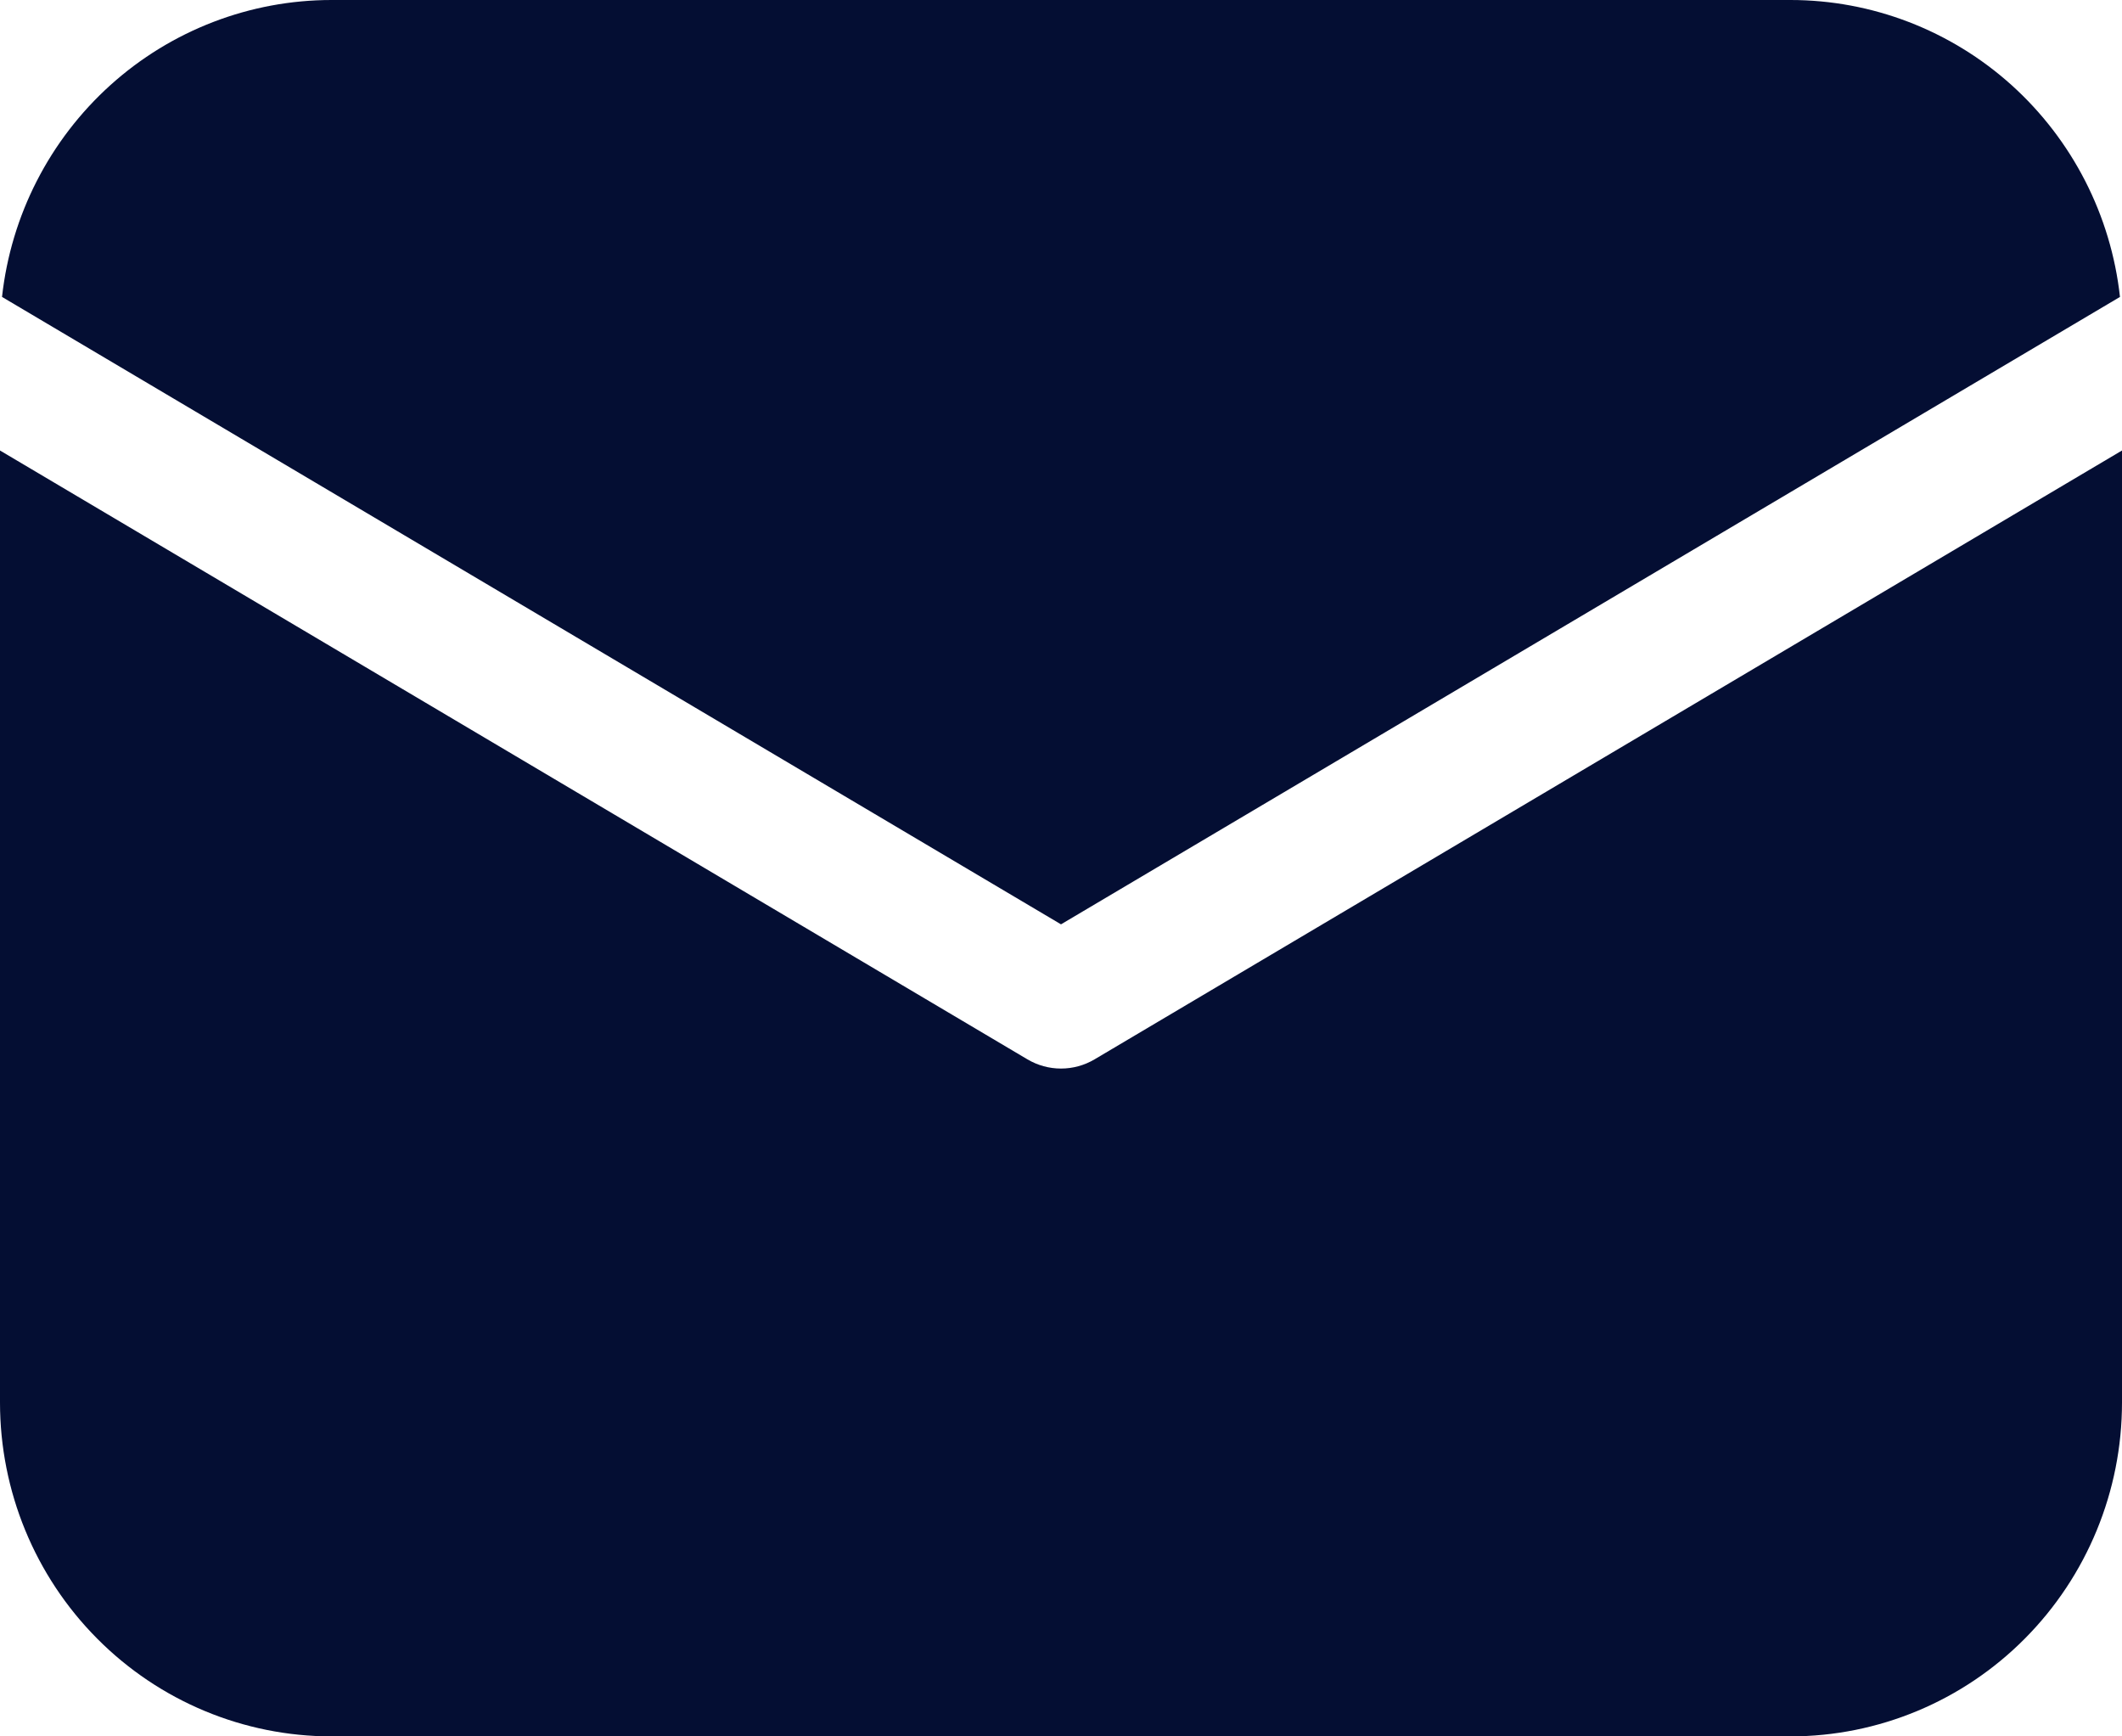 <svg width="22" height="18" viewBox="0 0 22 18" fill="none" xmlns="http://www.w3.org/2000/svg">
<path d="M22 4.67V14.539C22 15.457 21.638 16.337 20.993 16.986C20.349 17.635 19.474 18 18.562 18H3.438C2.526 18 1.651 17.635 1.007 16.986C0.362 16.337 0 15.457 0 14.539V4.67L10.651 10.981C10.757 11.044 10.877 11.077 11 11.077C11.123 11.077 11.243 11.044 11.349 10.981L22 4.67ZM18.562 4.28576e-08C19.408 -0 20.224 0.314 20.855 0.882C21.485 1.45 21.886 2.232 21.979 3.078L11 9.582L0.021 3.078C0.114 2.232 0.515 1.45 1.145 0.882C1.775 0.314 2.592 -0 3.438 4.28576e-08H18.562Z" fill="#040E33"/>
</svg>
